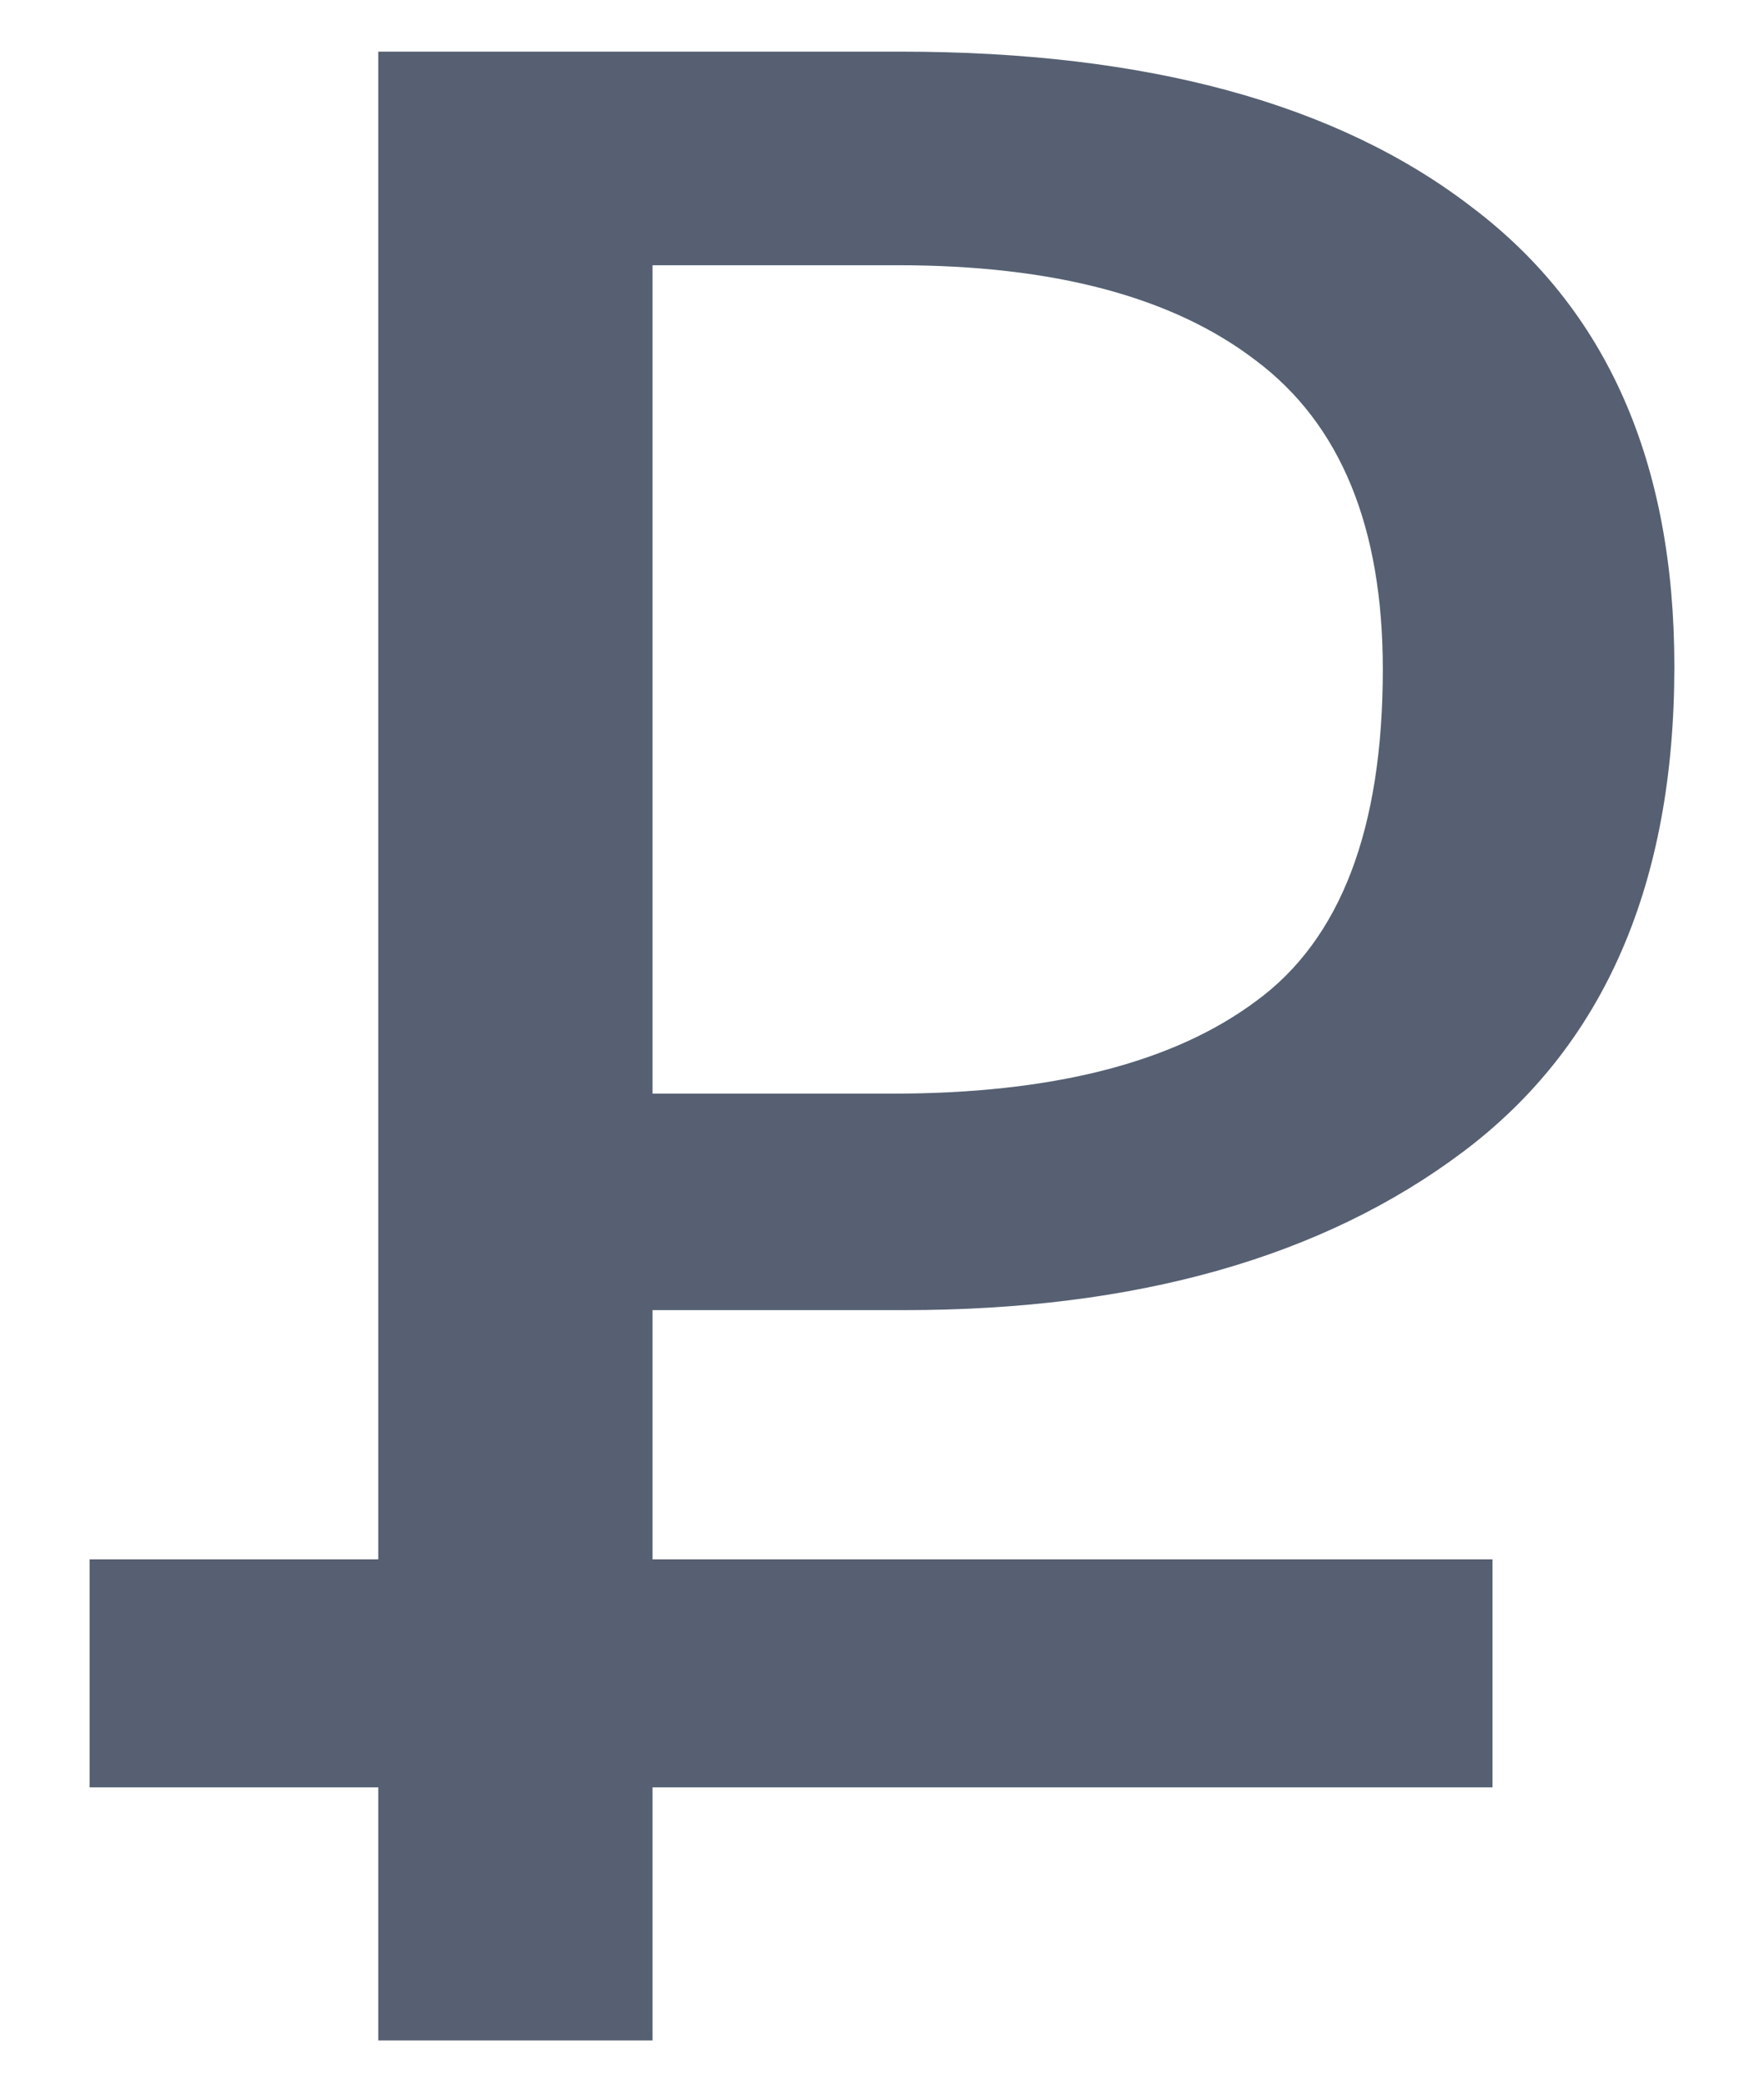 <svg width="11" height="13" viewBox="0 0 11 13" fill="none" xmlns="http://www.w3.org/2000/svg">
<path d="M5.617 0.322C7.153 0.322 8.341 0.646 9.181 1.294C10.021 1.93 10.441 2.884 10.441 4.156C10.441 5.512 10.003 6.52 9.127 7.18C8.251 7.84 7.087 8.17 5.635 8.17H4.069V12.724H2.359V0.322H5.617ZM5.563 6.82C6.559 6.82 7.315 6.628 7.831 6.244C8.359 5.86 8.623 5.17 8.623 4.174C8.623 3.286 8.359 2.644 7.831 2.248C7.315 1.852 6.571 1.654 5.599 1.654H4.069V6.82H5.563Z" fill="#566072"/>
<path d="M0.559 11.146V9.724H9.307V11.146H0.559Z" fill="#566072"/>
</svg>
